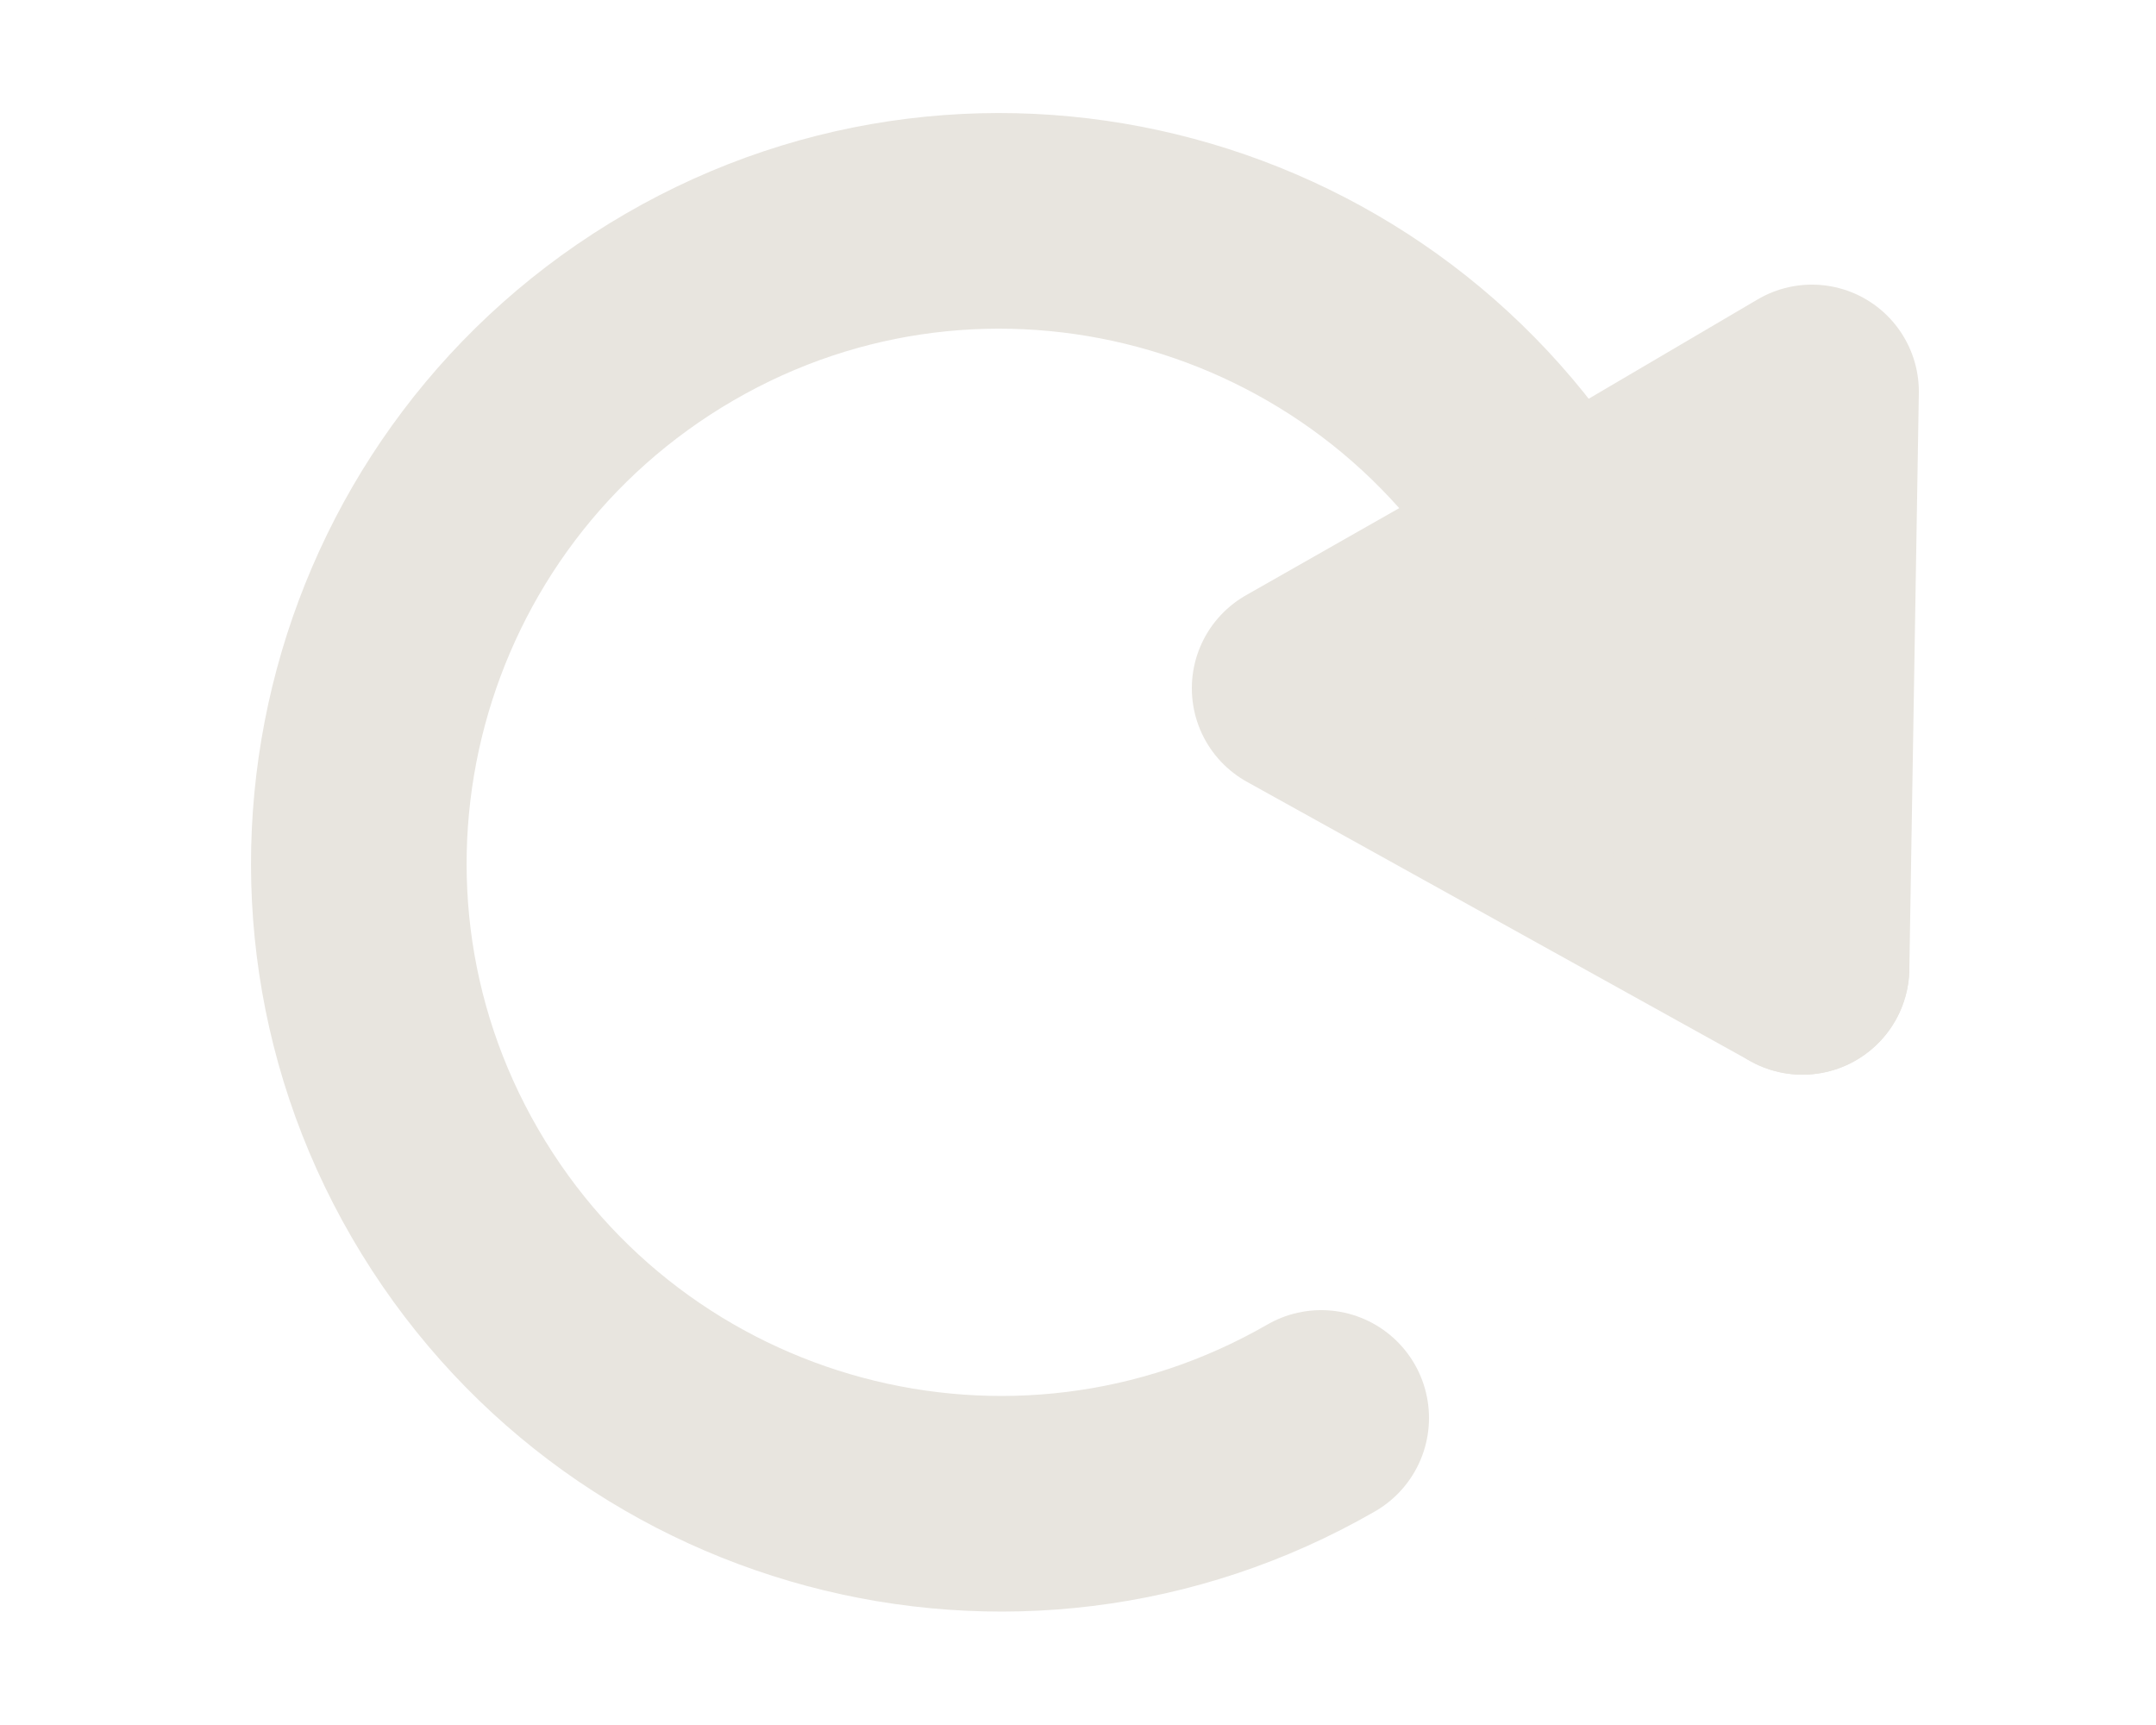 <?xml version="1.0" encoding="UTF-8"?>
<svg id="Ebene_1" data-name="Ebene 1" xmlns="http://www.w3.org/2000/svg" width="25" height="20" viewBox="0 0 25 20">
  <defs>
    <style>
      .cls-1 {
        stroke-width: 2.48px;
      }

      .cls-1, .cls-2 {
        stroke-linejoin: round;
      }

      .cls-1, .cls-2, .cls-3 {
        stroke: #e8e5df;
        stroke-linecap: round;
      }

      .cls-2 {
        stroke-width: 2.48px;
      }

      .cls-3 {
        fill: none;
        stroke-miterlimit: 10;
        stroke-width: 2.5px;
      }
    </style>
  </defs>
  <path class="cls-3" d="M15.32,16.44c-3.56,2.05-8.1.83-10.16-2.72s-.83-8.1,2.72-10.16,8.1-.83,10.16,2.72"/>
  <polygon class="cls-1" points="18.05 6.28 20.9 11.22 15.06 7.98 18.05 6.28"/>
  <polygon class="cls-2" points="18.05 6.28 20.9 11.22 21.01 4.54 18.05 6.28"/>
</svg>